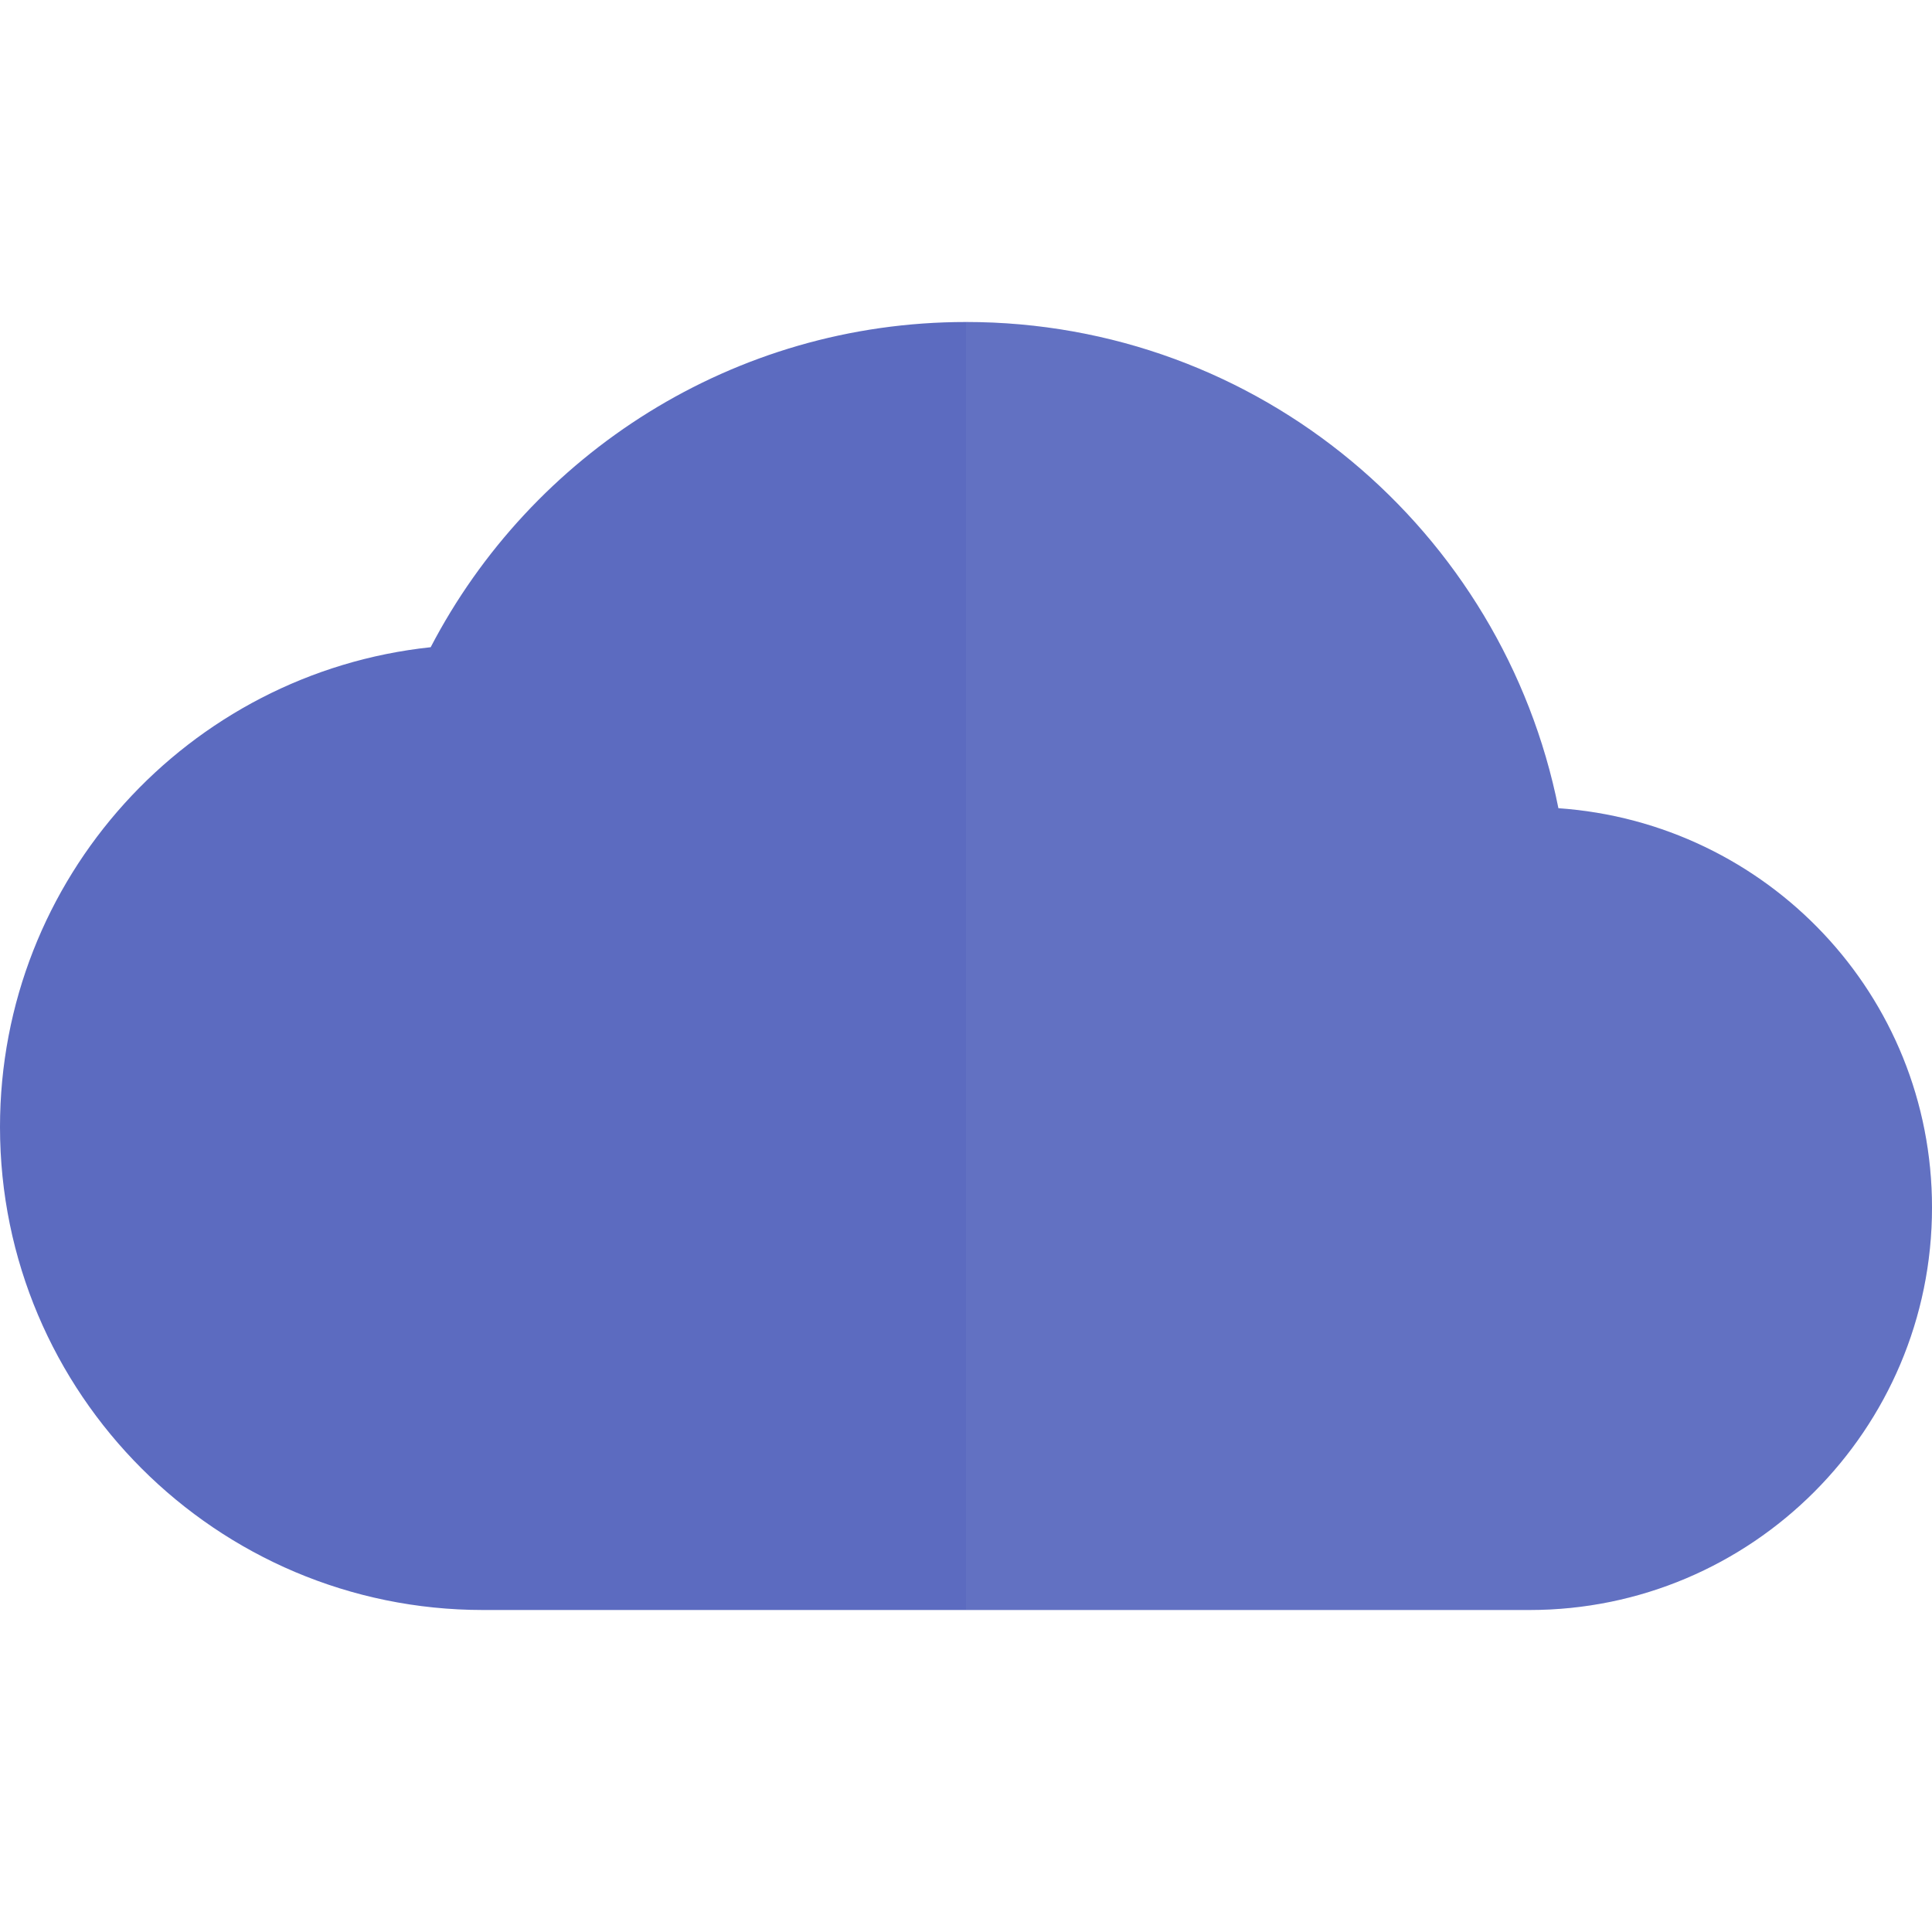 <?xml version="1.0" encoding="utf-8"?>
<!-- Generator: Adobe Illustrator 16.0.0, SVG Export Plug-In . SVG Version: 6.00 Build 0)  -->
<!DOCTYPE svg PUBLIC "-//W3C//DTD SVG 1.1//EN" "http://www.w3.org/Graphics/SVG/1.1/DTD/svg11.dtd">
<svg version="1.1" id="Capa_1" xmlns="http://www.w3.org/2000/svg" xmlns:xlink="http://www.w3.org/1999/xlink" x="0px" y="0px"
	 width="24px" height="24px" viewBox="0 0 24 24" enable-background="new 0 0 24 24" xml:space="preserve">
<path fill="none" d="M12,3.06V4c3.641,0,6.67,2.59,7.359,6.04C21.95,10.22,24,12.36,24,15c0,2.76-2.24,5-5,5h-7v3.061h12V24H0V0h24
	v3.06H12z"/>
<path fill="#5C6BC0" d="M24,15c0,2.76-2.24,5-5,5H6c-3.31,0-6-2.689-6-6c0-3.09,2.34-5.64,5.35-5.96C6.6,5.64,9.11,4,12,4
	c3.641,0,6.67,2.59,7.359,6.04C21.95,10.22,24,12.36,24,15z"/>
<path opacity="0.1" fill="#9FA8DA" enable-background="new    " d="M24,15c0,2.76-2.24,5-5,5h-7V4c3.641,0,6.67,2.59,7.359,6.04
	C21.95,10.22,24,12.36,24,15z"/>
</svg>
